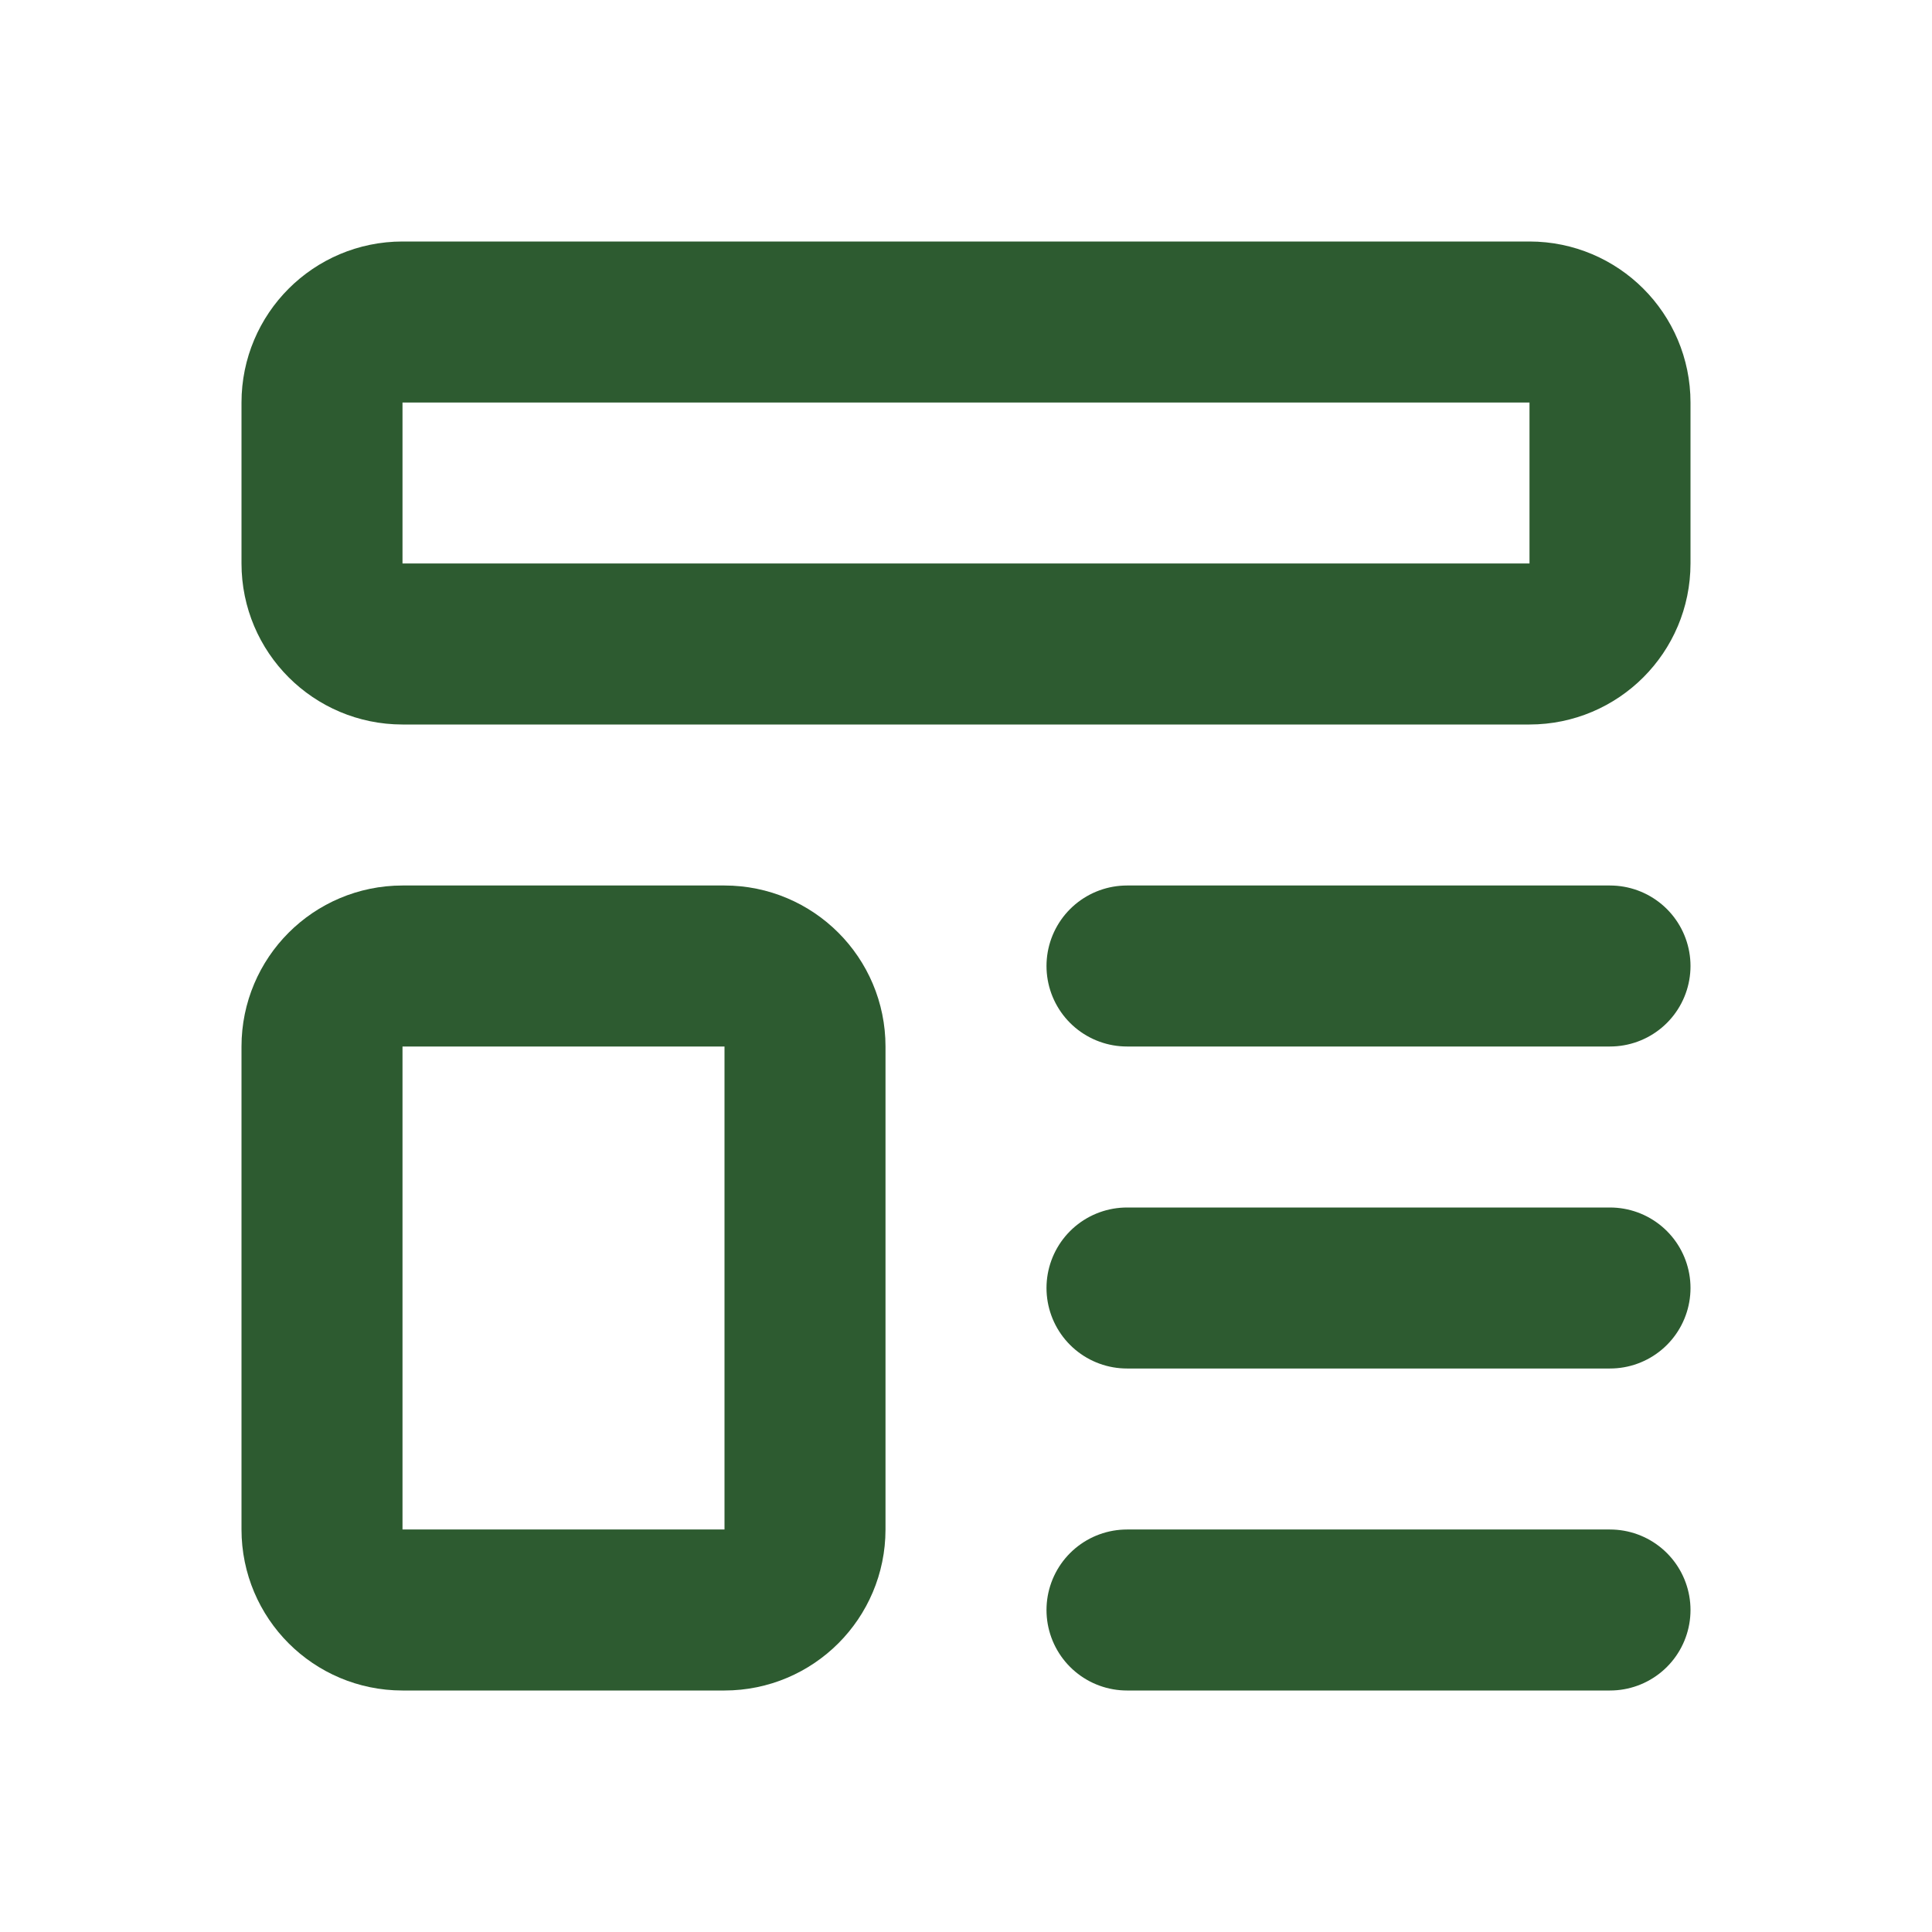 <svg width="24" height="24" viewBox="0 0 24 24" fill="none" xmlns="http://www.w3.org/2000/svg">
<g clip-path="url(#clip0_1029_6668)">
<path d="M19 4H5C4.448 4 4 4.448 4 5V7C4 7.552 4.448 8 5 8H19C19.552 8 20 7.552 20 7V5C20 4.448 19.552 4 19 4Z" stroke="#2D5B30" stroke-width="2" stroke-linecap="round" stroke-linejoin="round"/>
<path d="M9 12H5C4.448 12 4 12.448 4 13V19C4 19.552 4.448 20 5 20H9C9.552 20 10 19.552 10 19V13C10 12.448 9.552 12 9 12Z" stroke="#2D5B30" stroke-width="2" stroke-linecap="round" stroke-linejoin="round"/>
<path d="M14 12H20" stroke="#2D5B30" stroke-width="2" stroke-linecap="round" stroke-linejoin="round"/>
<path d="M14 16H20" stroke="#2D5B30" stroke-width="2" stroke-linecap="round" stroke-linejoin="round"/>
<path d="M14 20H20" stroke="#2D5B30" stroke-width="2" stroke-linecap="round" stroke-linejoin="round"/>
</g>
<defs>
<clipPath id="clip0_1029_6668">
<rect width="24" height="24" fill="white"/>
</clipPath>
</defs>
</svg>
